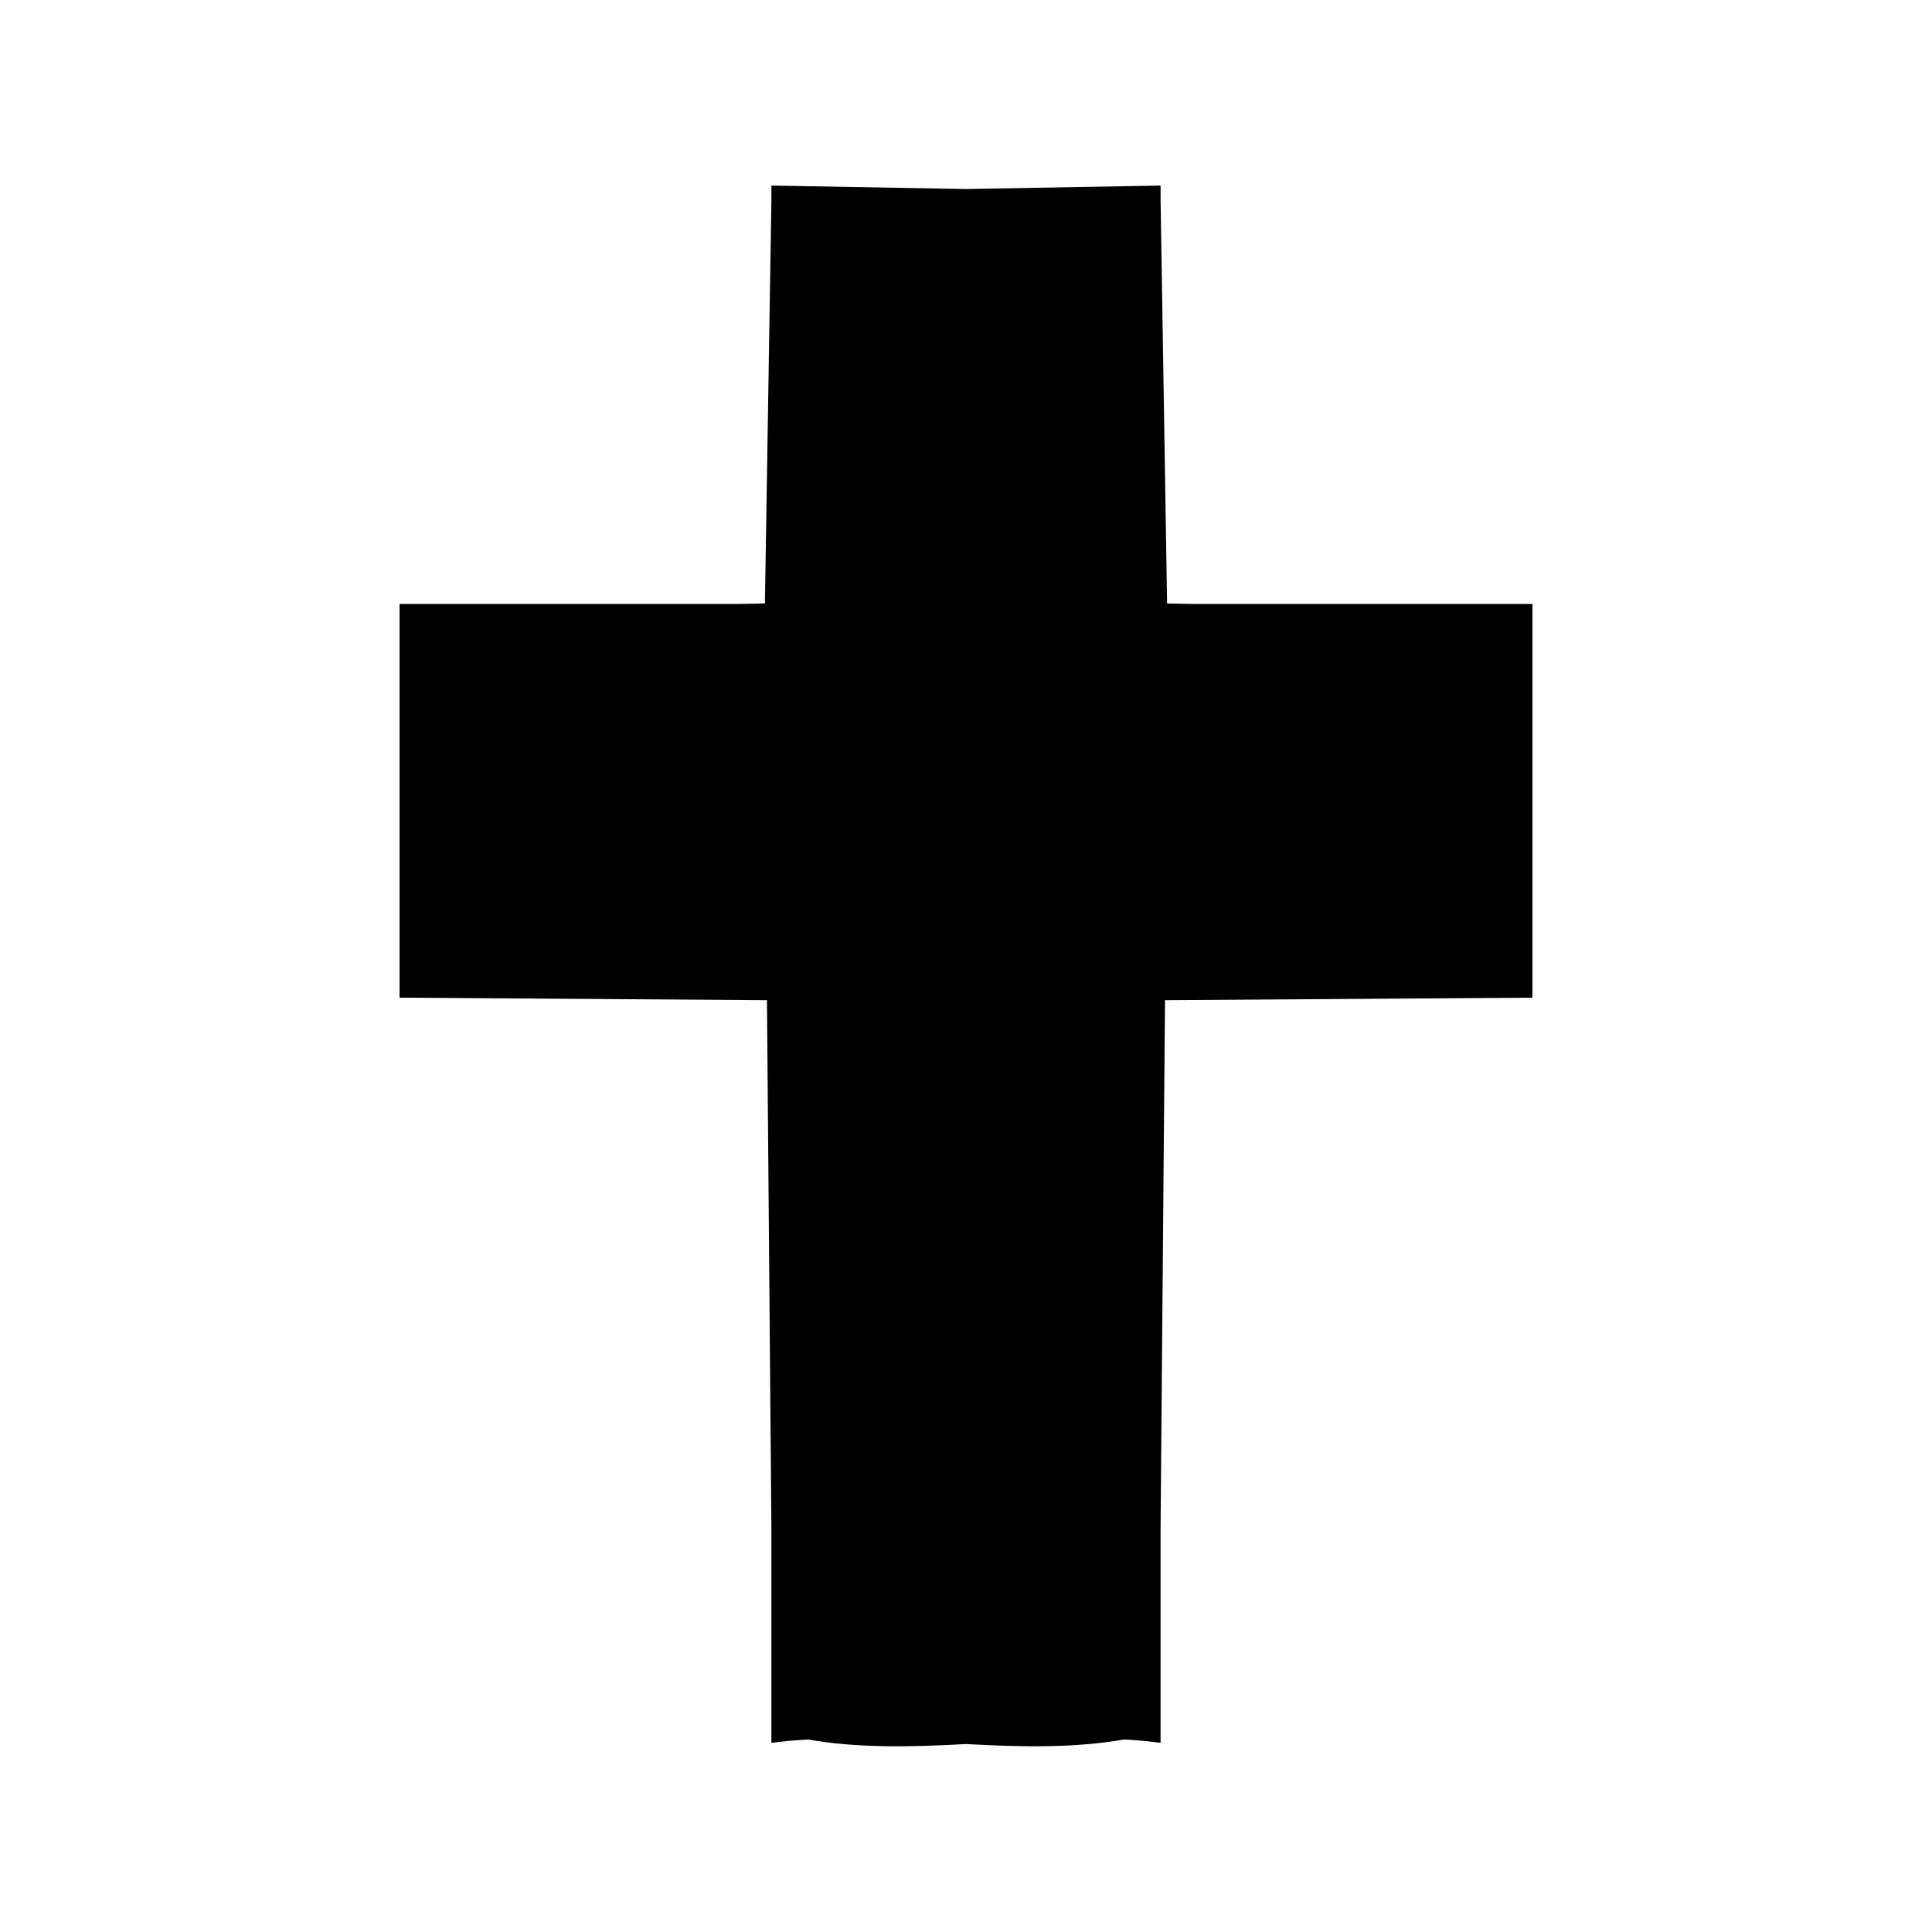 <svg width="124" height="124" xmlns="http://www.w3.org/2000/svg">

 <g id="g3008">
  <title>Layer 1</title>

  <!-- Created with SVG-edit - http://svg-edit.googlecode.com/ -->
  <path stroke="#000" id="svg_6" d="m76.614,39.265l-2.2,-0.041l-0.425,-26.378l0,-0.427l-11.989,0.213l-11.989,-0.213l0,0.427l-0.425,26.378l-2.2,0.041l-21.242,0l0,0.392l0,11.628l0,12.02l0,0.231l23.577,0.161l0.289,34.373l0,13.226c0.616,-0.072 1.241,-0.121 1.873,-0.155c3.213,0.575 6.656,0.485 10.117,0.295c3.46,0.189 6.903,0.279 10.116,-0.295c0.631,0.034 1.257,0.083 1.872,0.155l0,-13.213l0.289,-34.386l23.578,-0.161l0,-0.231l0,-12.02l0,-11.628l0,-0.392l-21.242,0z" stroke-width="1" fill="param(fill) black"/>
 </g>
</svg>